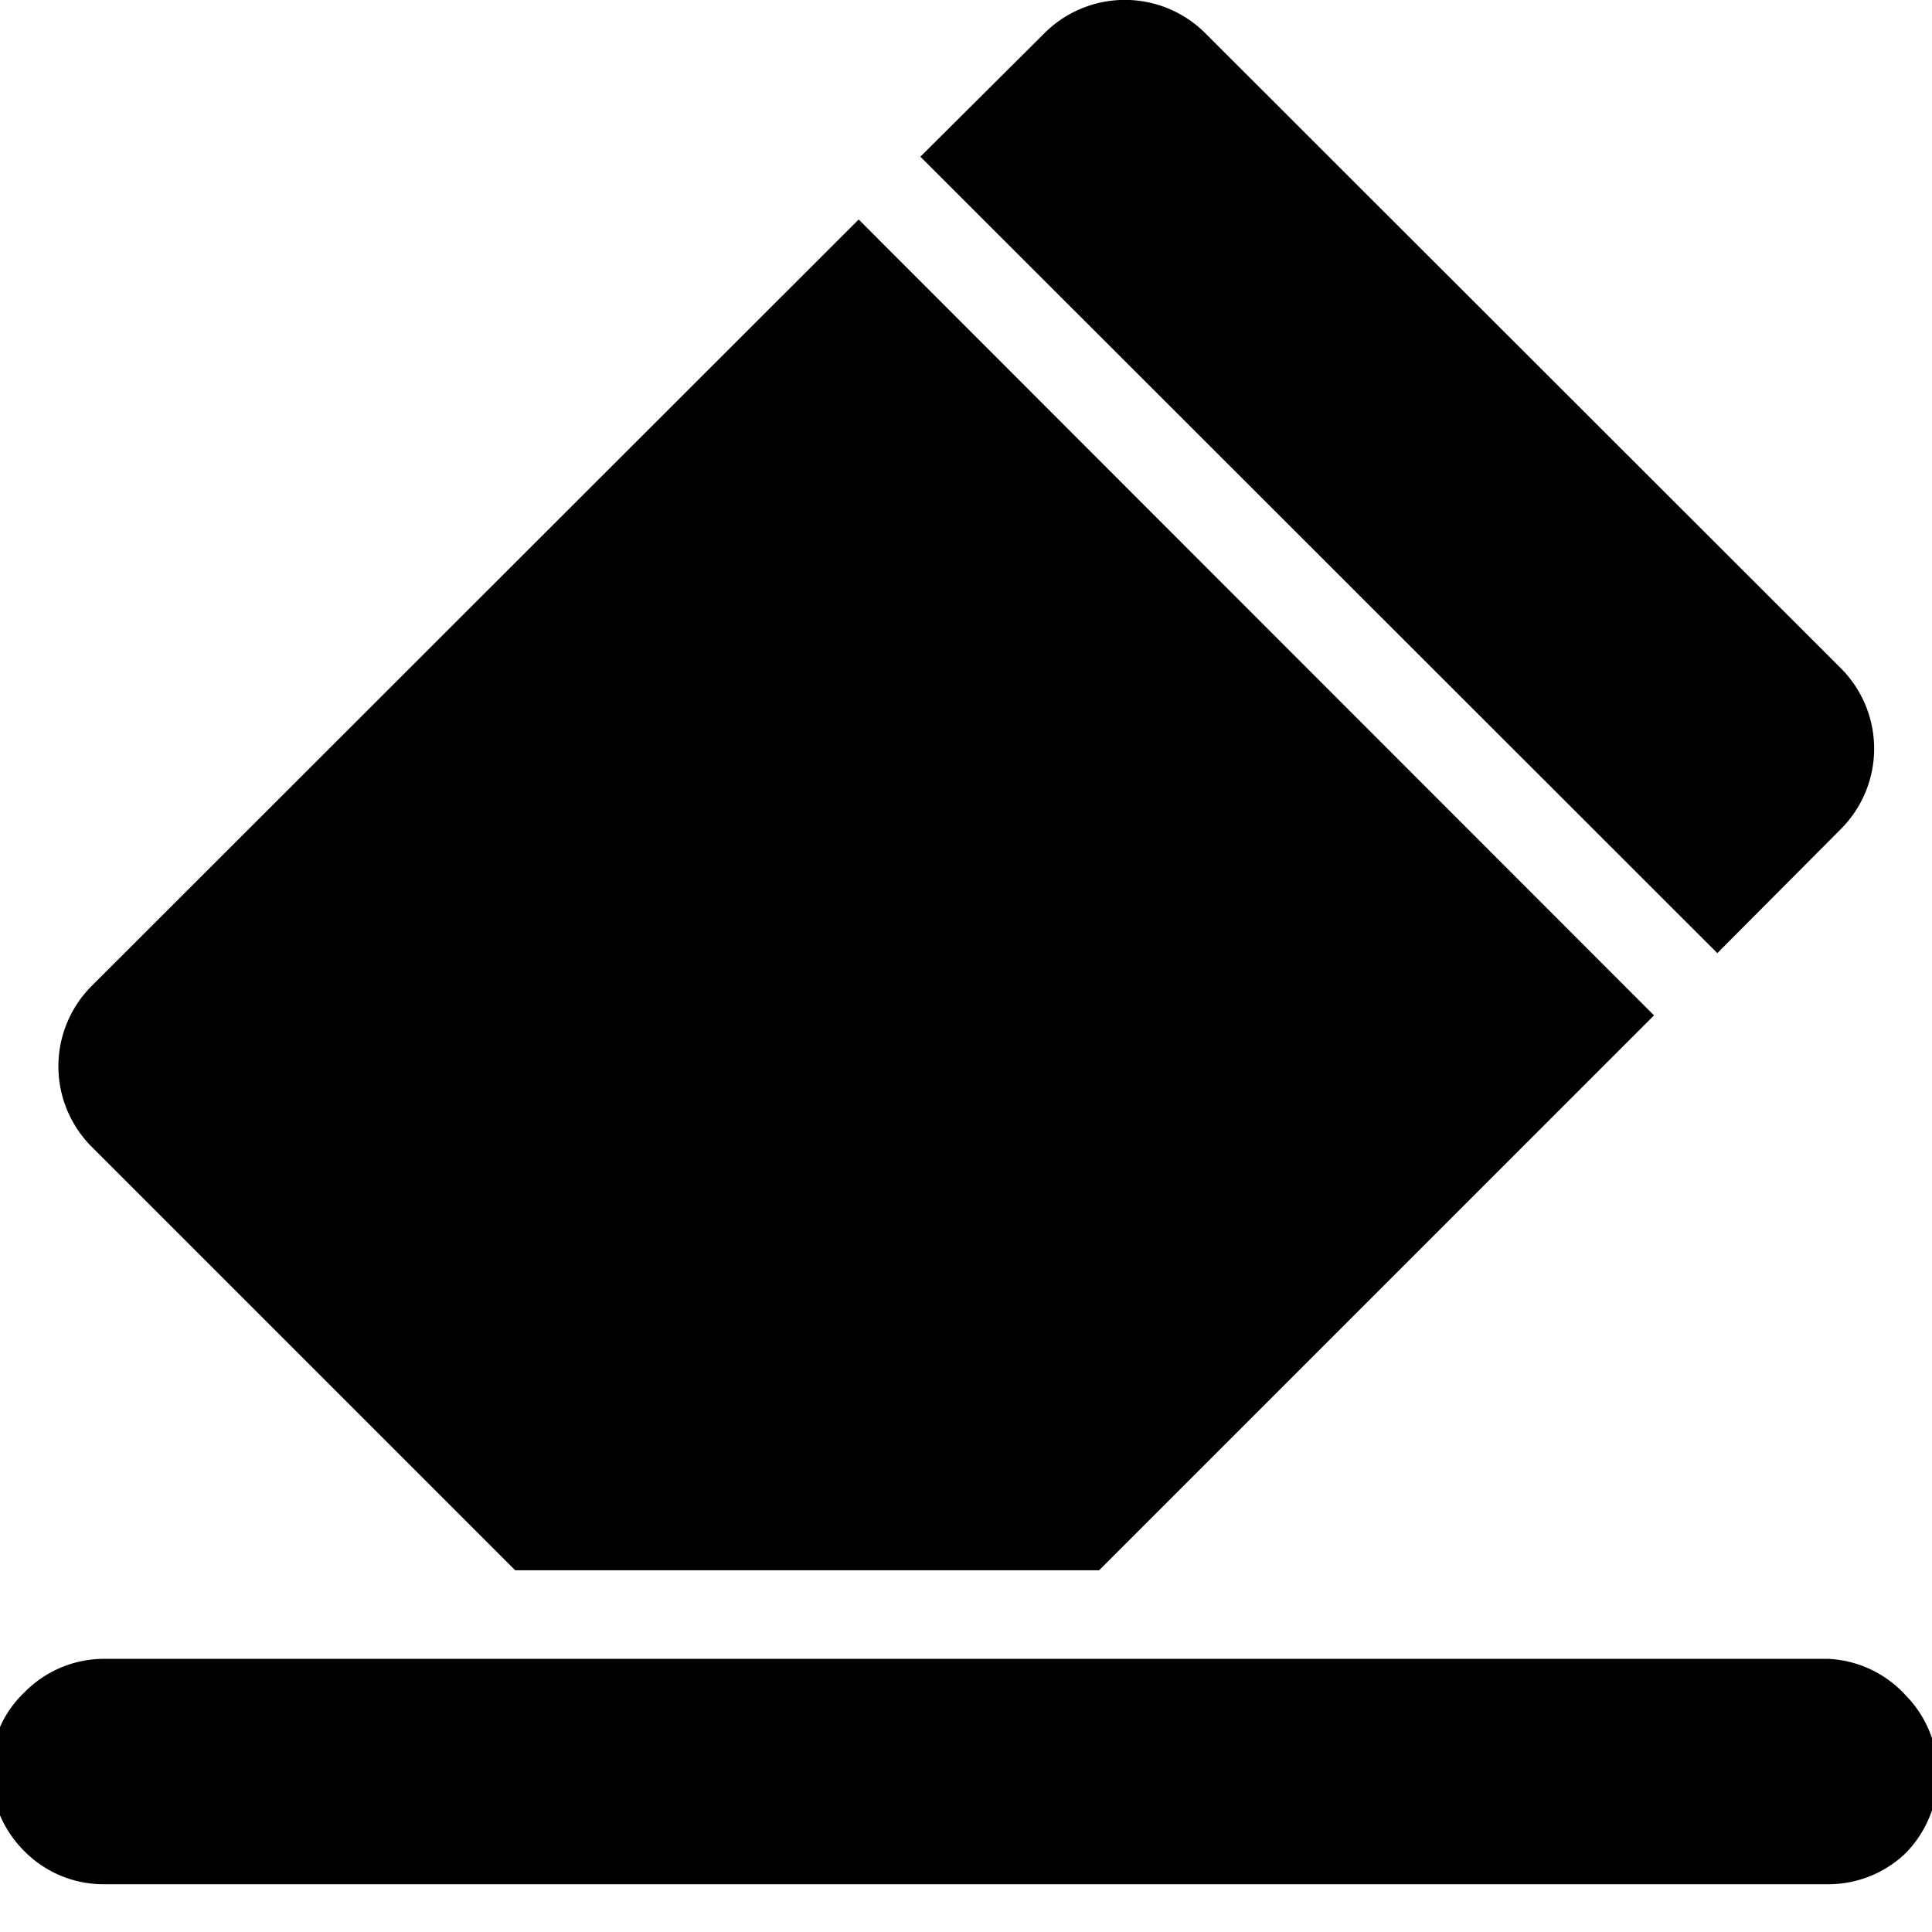 <svg id="Layer_1" data-name="Layer 1" xmlns="http://www.w3.org/2000/svg" viewBox="0 0 36 36"><title>clear</title><path d="M20.48,29.26,30.82,18.92,16,4.09,1.71,18.37a2.12,2.12,0,0,0,0,3L9.6,29.26Z"/><path d="M34.06,30.91H1.94a2.08,2.08,0,0,0-1.49.63A2,2,0,0,0-.17,33a2.11,2.11,0,0,0,.62,1.49,2.07,2.07,0,0,0,1.49.62H34.06a2.08,2.08,0,0,0,1.45-.58l0,0a2.1,2.1,0,0,0,0-2.94l0,0A2.08,2.08,0,0,0,34.06,30.91Z"/><path d="M32,17.76l2.3-2.31a2.12,2.12,0,0,0,0-3L22.46.62a2.12,2.12,0,0,0-3,0l-2.31,2.3L32,17.76Z"/></svg>